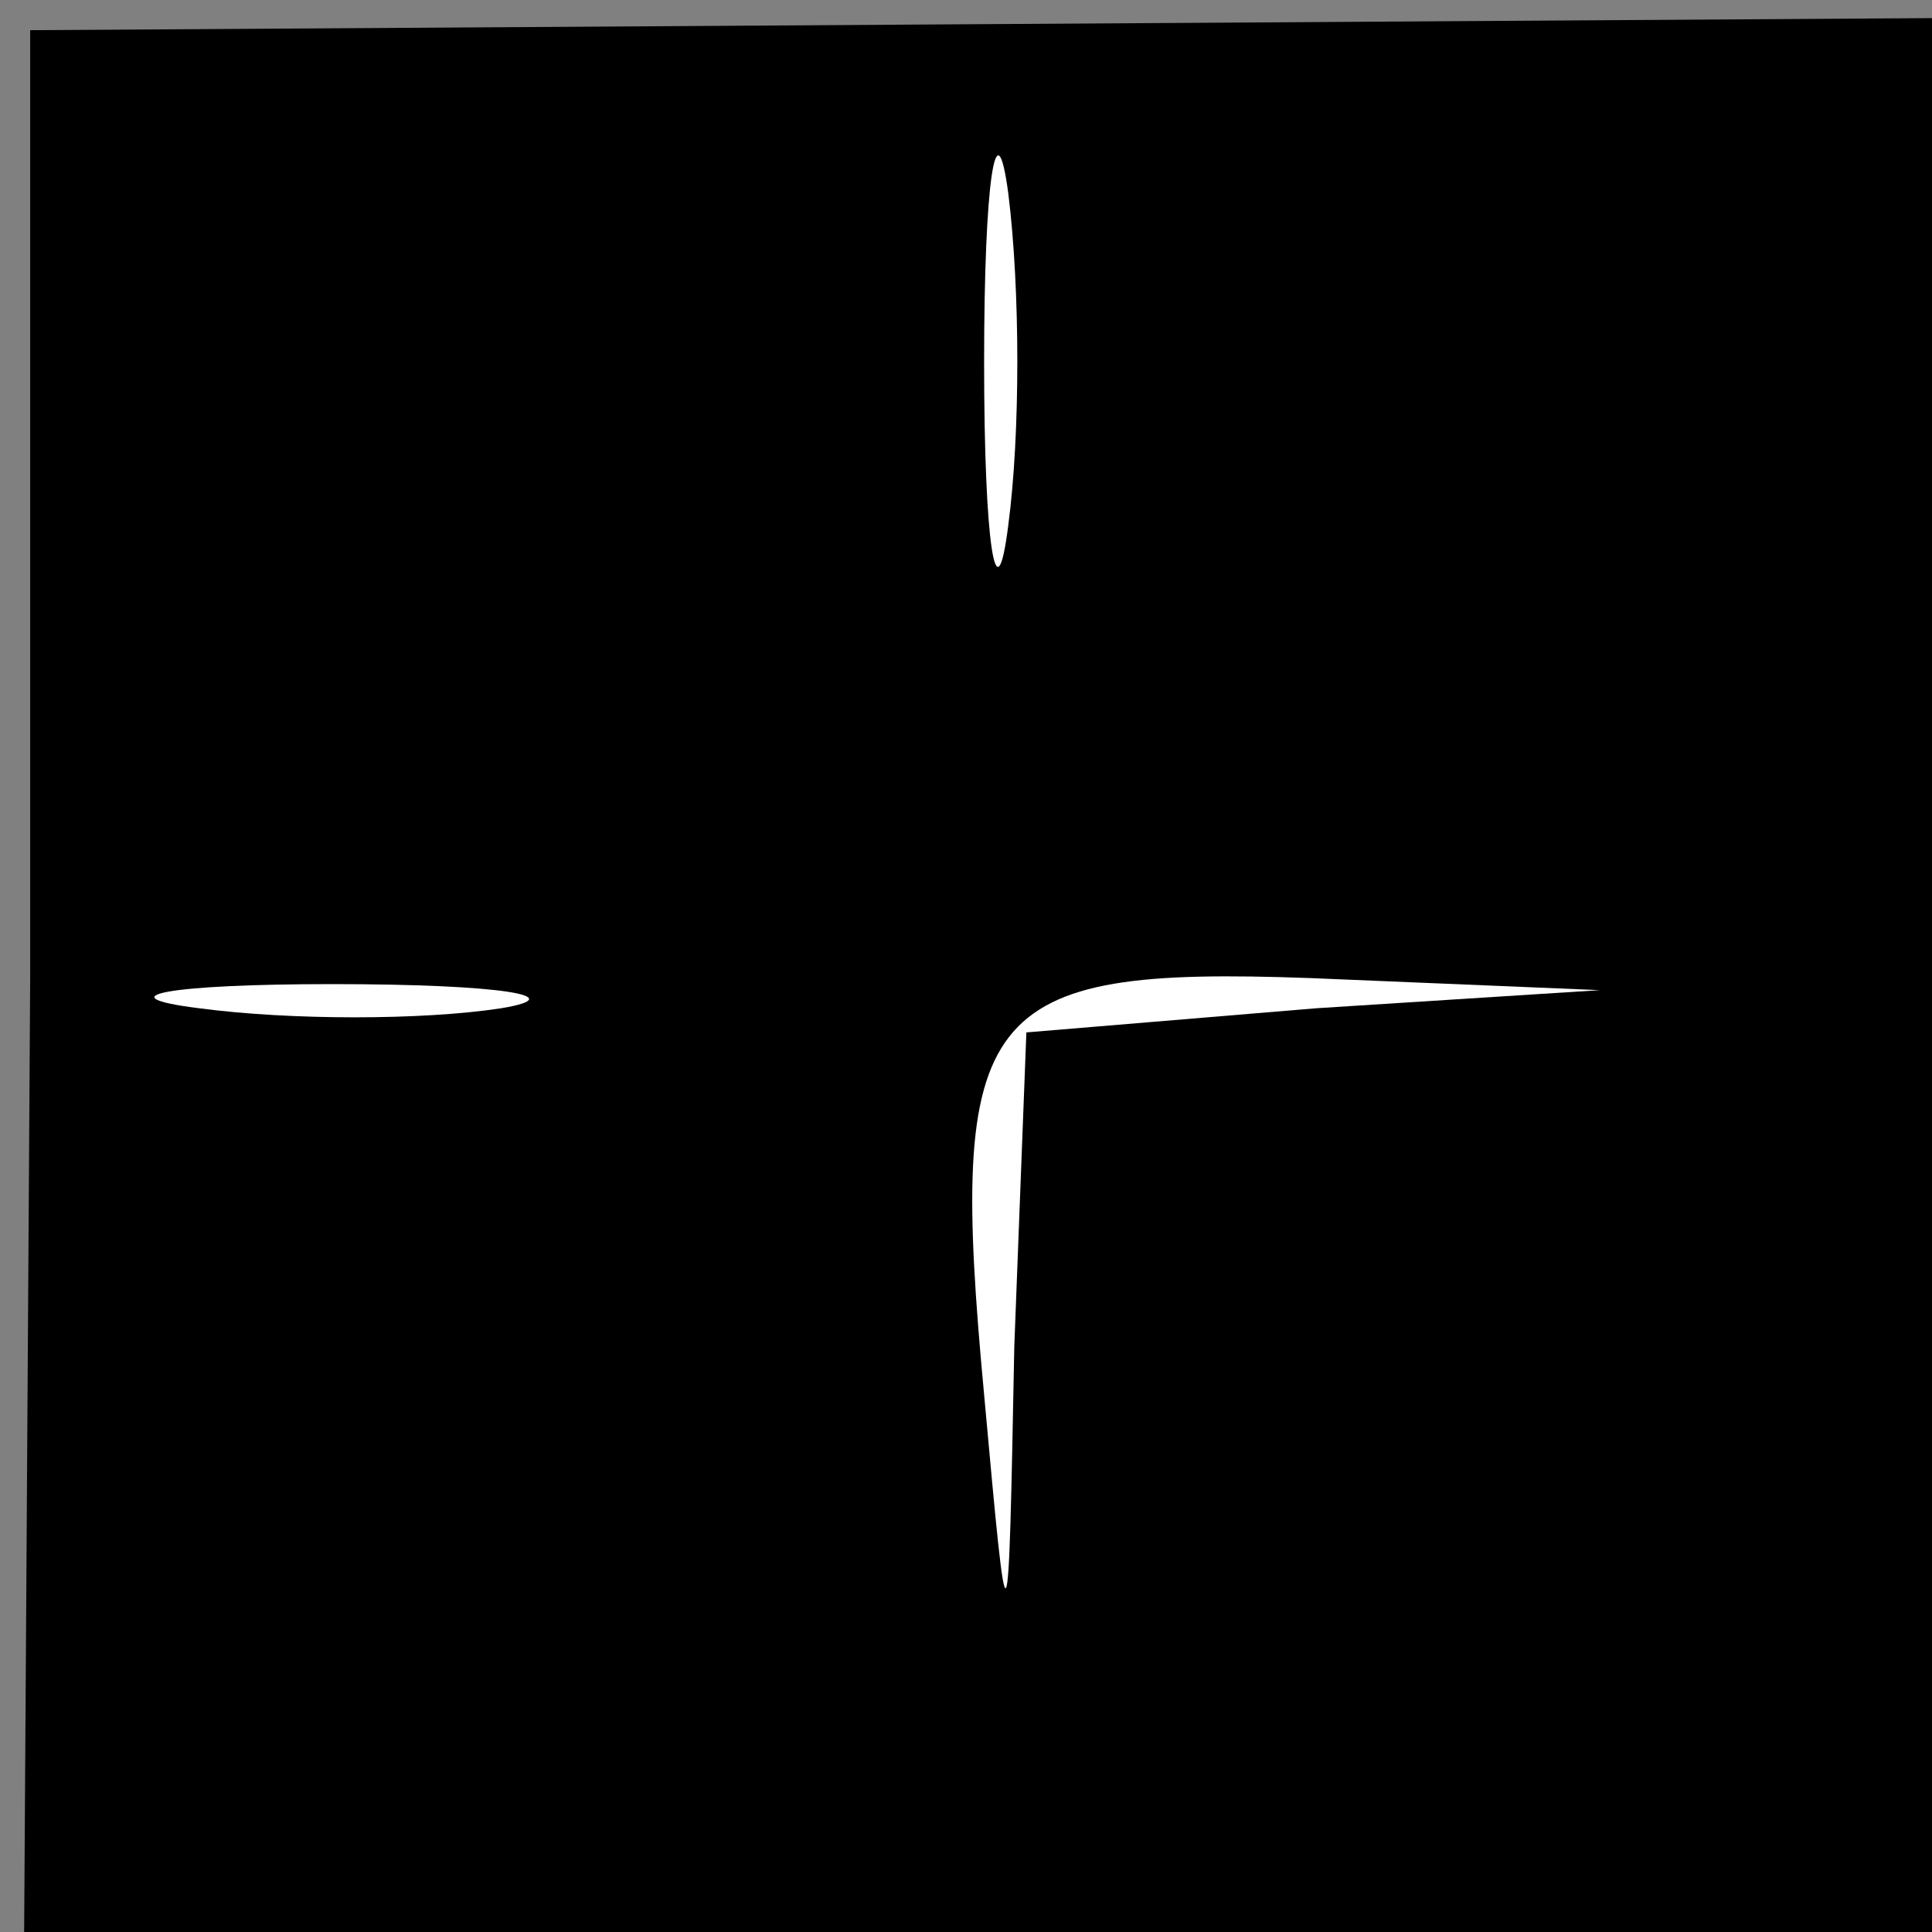<?xml version="1.0" standalone="no"?>
<!DOCTYPE svg PUBLIC "-//W3C//DTD SVG 20010904//EN"
 "http://www.w3.org/TR/2001/REC-SVG-20010904/DTD/svg10.dtd">
<svg version="1.0" xmlns="http://www.w3.org/2000/svg"
 width="32pt" height="32pt" viewBox="0 0 32 32"
 preserveAspectRatio="xMidYMid meet">
<rect x="0" y="0" width="32" height="32" fill="#808080" stroke="none"/>
<g transform="translate(0,32) scale(0.1,-0.1)"
fill="#000000" stroke="none">
<path fill="#000000" stroke="none" d="M5 158 l-1 -158 158 0 158 0 0 158 0
159 -157 -1 -158 -1 0 -157z"/>
<path fill="#ffffff" stroke="none" d="M167 233 c-2 -16 -4 -3 -4 27 0 30 2
43 4 28 2 -16 2 -40 0 -55z"/>
<path fill="#ffffff" stroke="none" d="M83 153 c-13 -2 -35 -2 -50 0 -16 2 -5
4 22 4 28 0 40 -2 28 -4z"/>
<path fill="#ffffff" stroke="none" d="M218 153 l-48 -4 -2 -52 c-1 -52 -1
-52 -5 -8 -6 64 -1 71 54 69 l48 -2 -47 -3z"/>
</g>
</svg>
